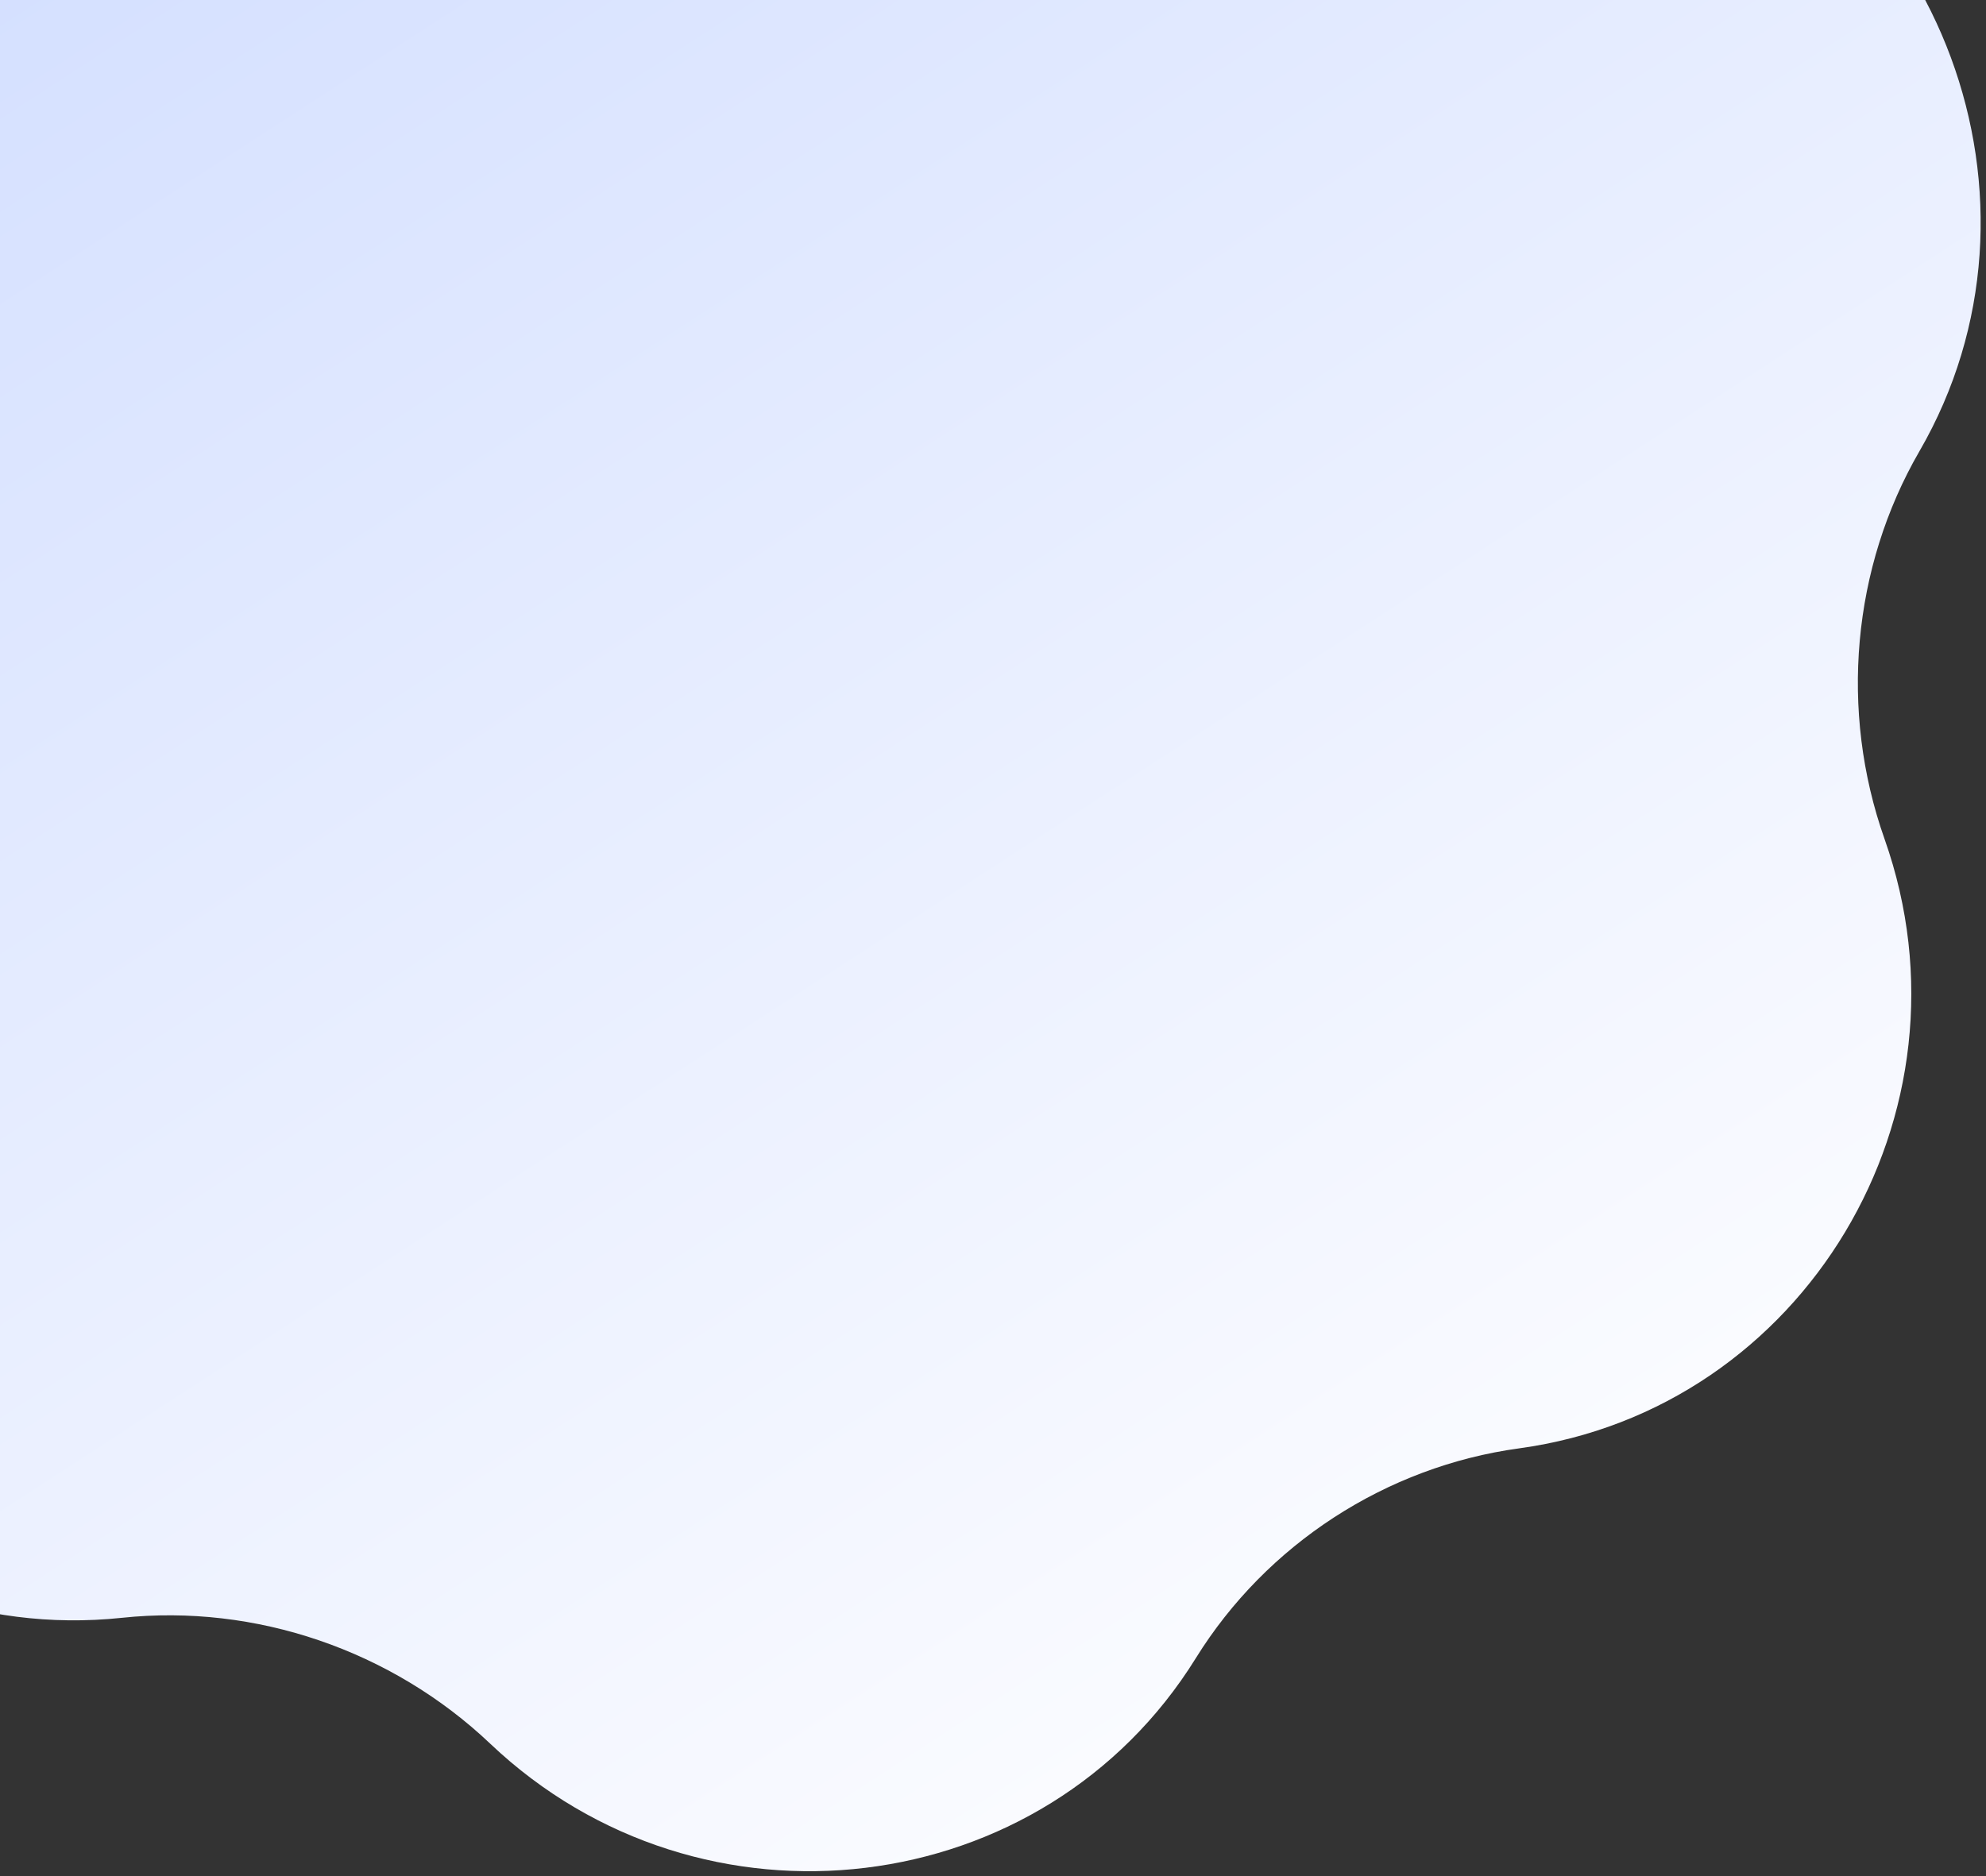 <svg xmlns="http://www.w3.org/2000/svg" width="363" height="343" viewBox="0 0 363 343" fill="none">
  <rect x="0" y="0" width="363" height="343" fill="#333333" stroke="none"/>
  <path d="M-48.514 -54.094C-42.981 -106.745 9.764 -140.982 60.106 -124.601C83.591 -116.959 109.553 -120.108 130.273 -133.112C174.688 -160.988 234.771 -140.437 254.003 -90.79C262.976 -67.63 281.904 -49.127 305.16 -40.781C355.012 -22.891 377.189 36.974 350.829 82.501C338.533 103.739 336.174 129.962 344.454 153.373C362.203 203.558 329.774 257.656 277.672 264.781C253.366 268.104 231.496 282.301 218.565 303.148C190.846 347.837 128.232 355.432 89.62 318.789C71.608 301.696 46.696 293.175 22.291 295.76C-30.023 301.301 -75.674 256.674 -71.719 203.857C-69.874 179.218 -79.069 154.396 -96.57 136.772C-134.086 98.994 -128.397 35.749 -84.854 6.529C-64.541 -7.101 -51.095 -29.532 -48.514 -54.094Z" fill="url(#paint0_linear_2693_2945)"/>
  <defs>
    <linearGradient id="paint0_linear_2693_2945" x1="-11.007" y1="-115.234" x2="252.378" y2="290.527" gradientUnits="userSpaceOnUse">
      <stop stop-color="#CBD9FF"/>
      <stop offset="1" stop-color="#FAFBFF"/>
    </linearGradient>
  </defs>
</svg>